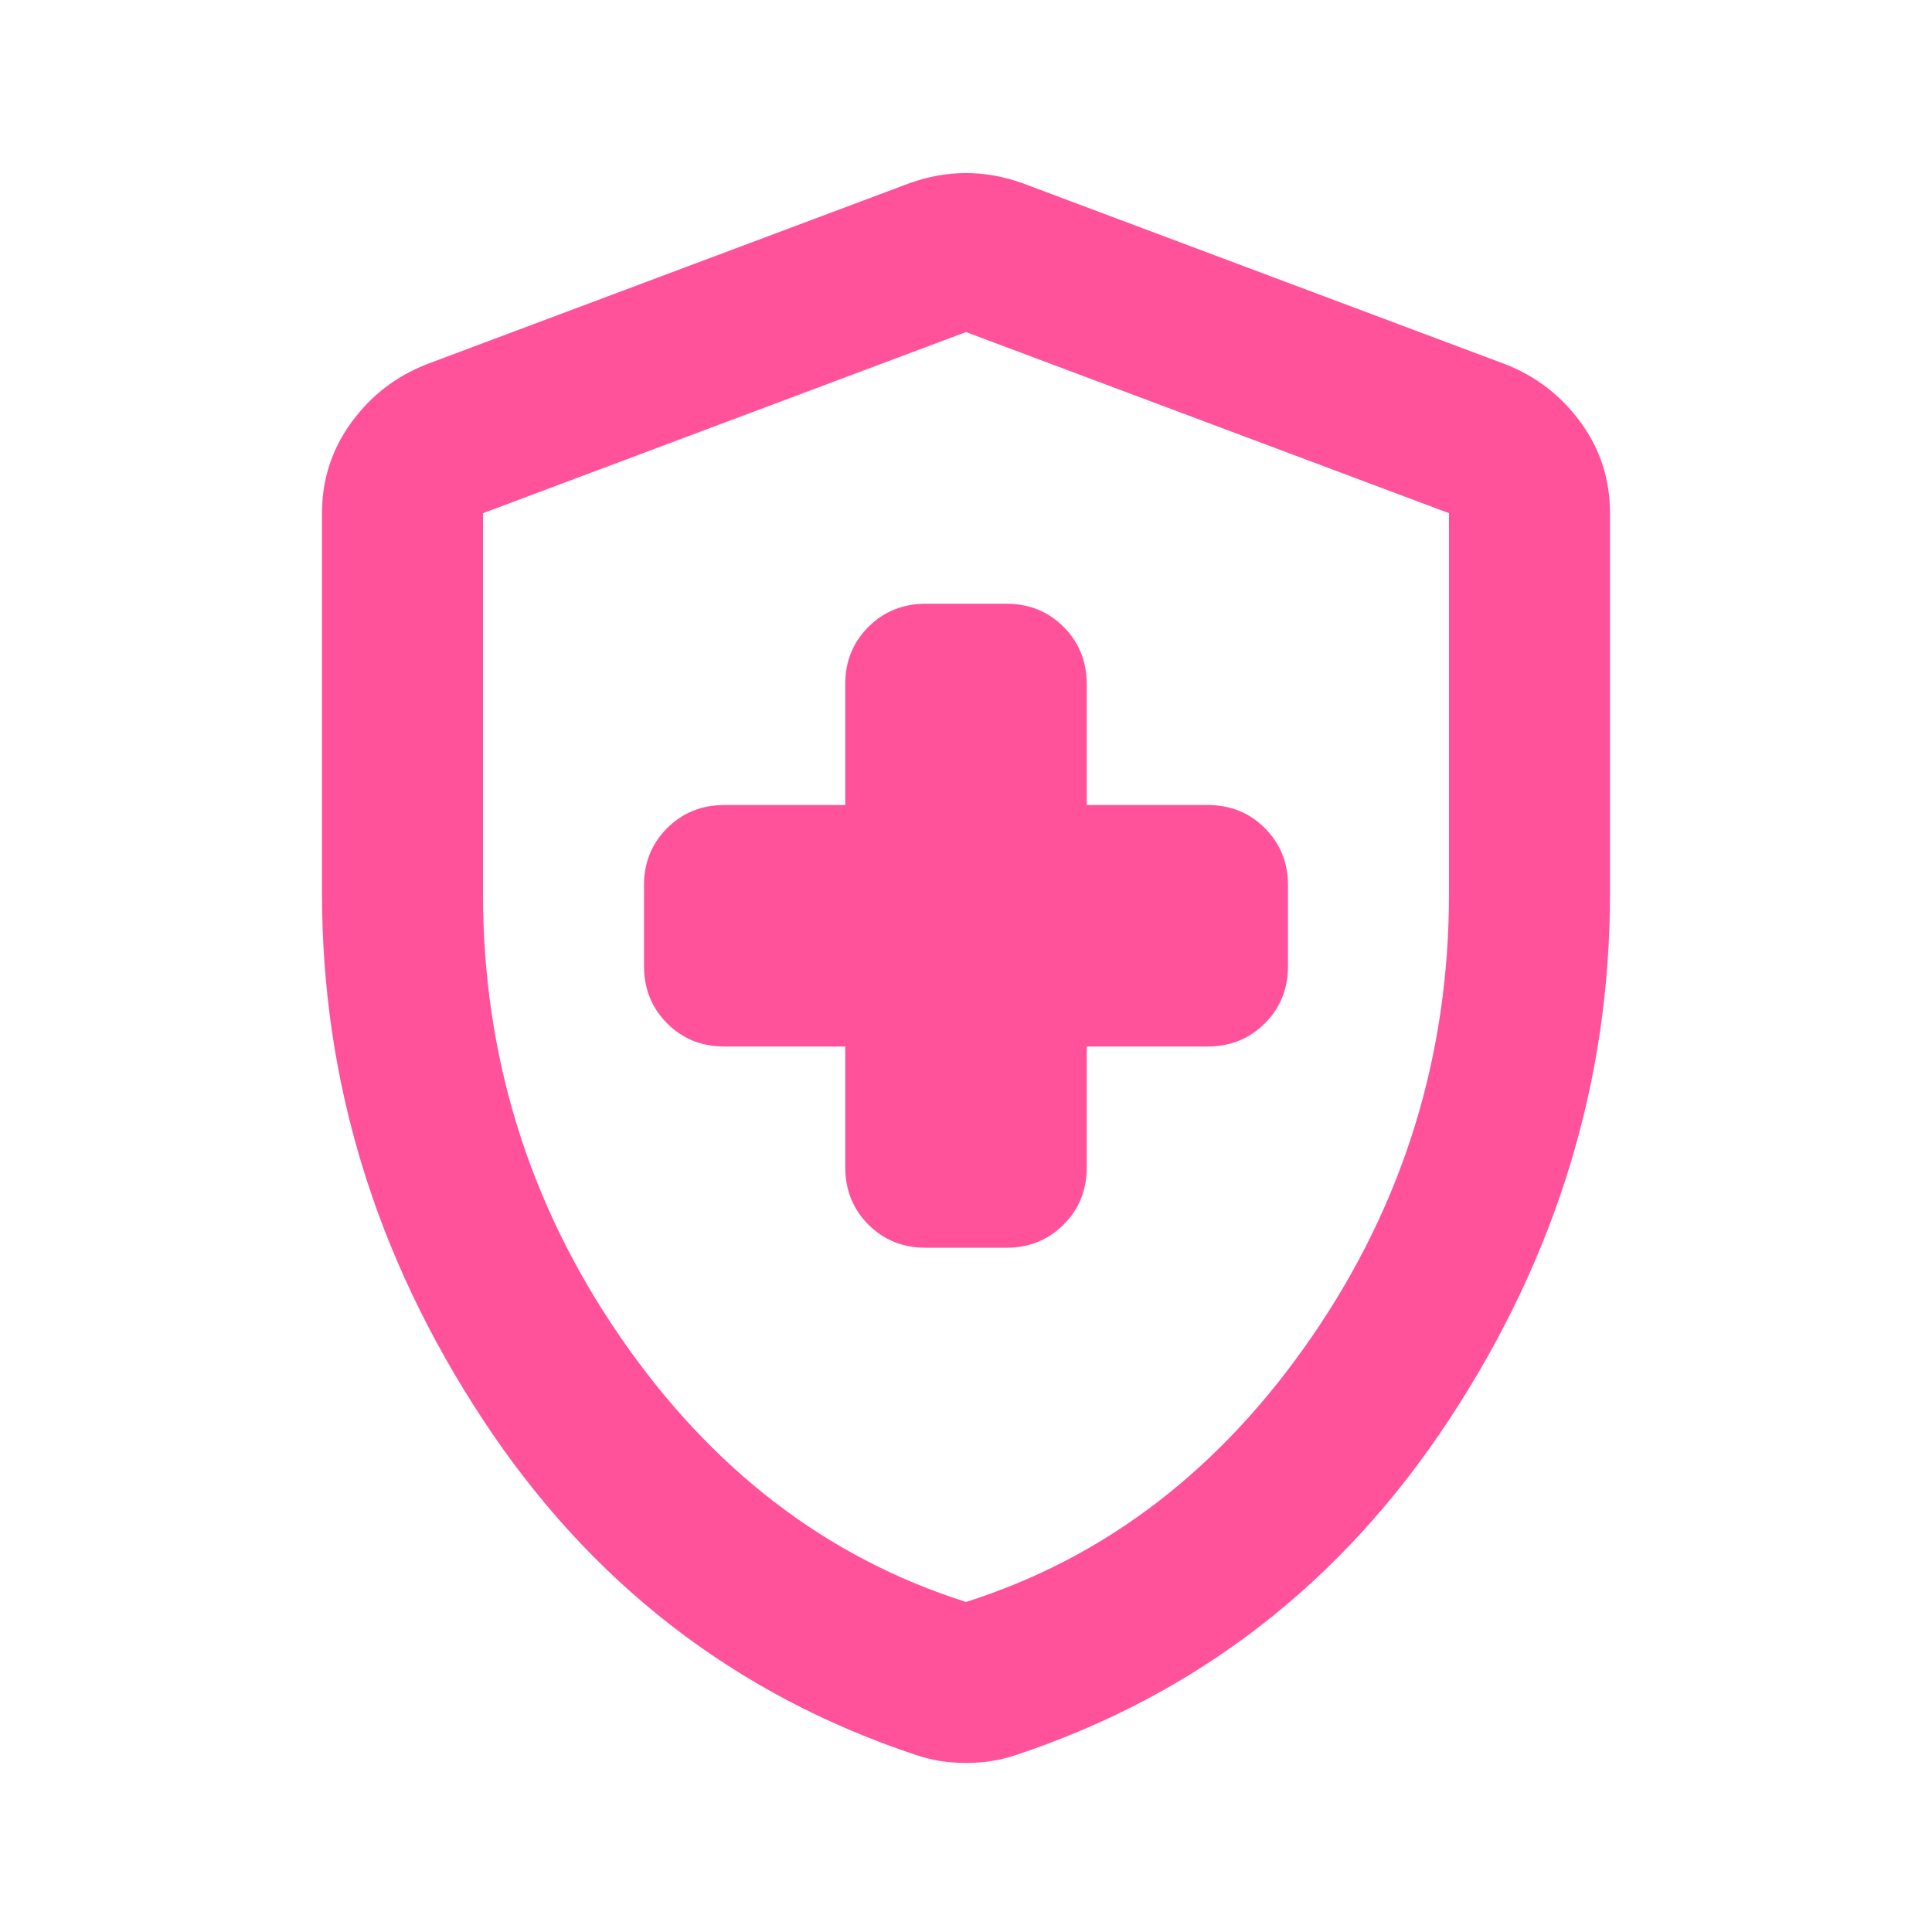 <svg width="48" height="48" viewBox="0 0 48 48" fill="none" xmlns="http://www.w3.org/2000/svg">
<g id="material-symbols:health-and-safety-outline-rounded">
<path id="Vector" d="M21 26V29C21 29.567 21.192 30.042 21.576 30.426C21.96 30.81 22.435 31.001 23 31H25C25.567 31 26.042 30.808 26.426 30.424C26.81 30.04 27.001 29.565 27 29V26H30C30.567 26 31.042 25.808 31.426 25.424C31.81 25.04 32.001 24.565 32 24V22C32 21.433 31.808 20.958 31.424 20.574C31.04 20.19 30.565 19.999 30 20H27V17C27 16.433 26.808 15.958 26.424 15.574C26.04 15.19 25.565 14.999 25 15H23C22.433 15 21.958 15.192 21.574 15.576C21.19 15.96 20.999 16.435 21 17V20H18C17.433 20 16.958 20.192 16.574 20.576C16.19 20.96 15.999 21.435 16 22V24C16 24.567 16.192 25.042 16.576 25.426C16.96 25.81 17.435 26.001 18 26H21ZM24 43.8C23.767 43.8 23.55 43.783 23.35 43.75C23.15 43.717 22.95 43.667 22.75 43.6C18.25 42.1 14.667 39.325 12 35.274C9.333 31.223 8 26.865 8 22.2V12.75C8 11.917 8.242 11.167 8.726 10.5C9.21 9.833 9.835 9.35 10.6 9.05L22.6 4.55C23.067 4.383 23.533 4.3 24 4.3C24.467 4.3 24.933 4.383 25.4 4.55L37.4 9.05C38.167 9.35 38.792 9.833 39.276 10.5C39.76 11.167 40.001 11.917 40 12.75V22.2C40 26.867 38.667 31.225 36 35.276C33.333 39.327 29.75 42.101 25.25 43.6C25.05 43.667 24.85 43.717 24.65 43.75C24.45 43.783 24.233 43.8 24 43.8ZM24 39.8C27.467 38.7 30.333 36.5 32.6 33.2C34.867 29.9 36 26.233 36 22.2V12.75L24 8.25L12 12.75V22.2C12 26.233 13.133 29.9 15.4 33.2C17.667 36.5 20.533 38.7 24 39.8Z" fill="#FF529B"/>
</g>
</svg>
